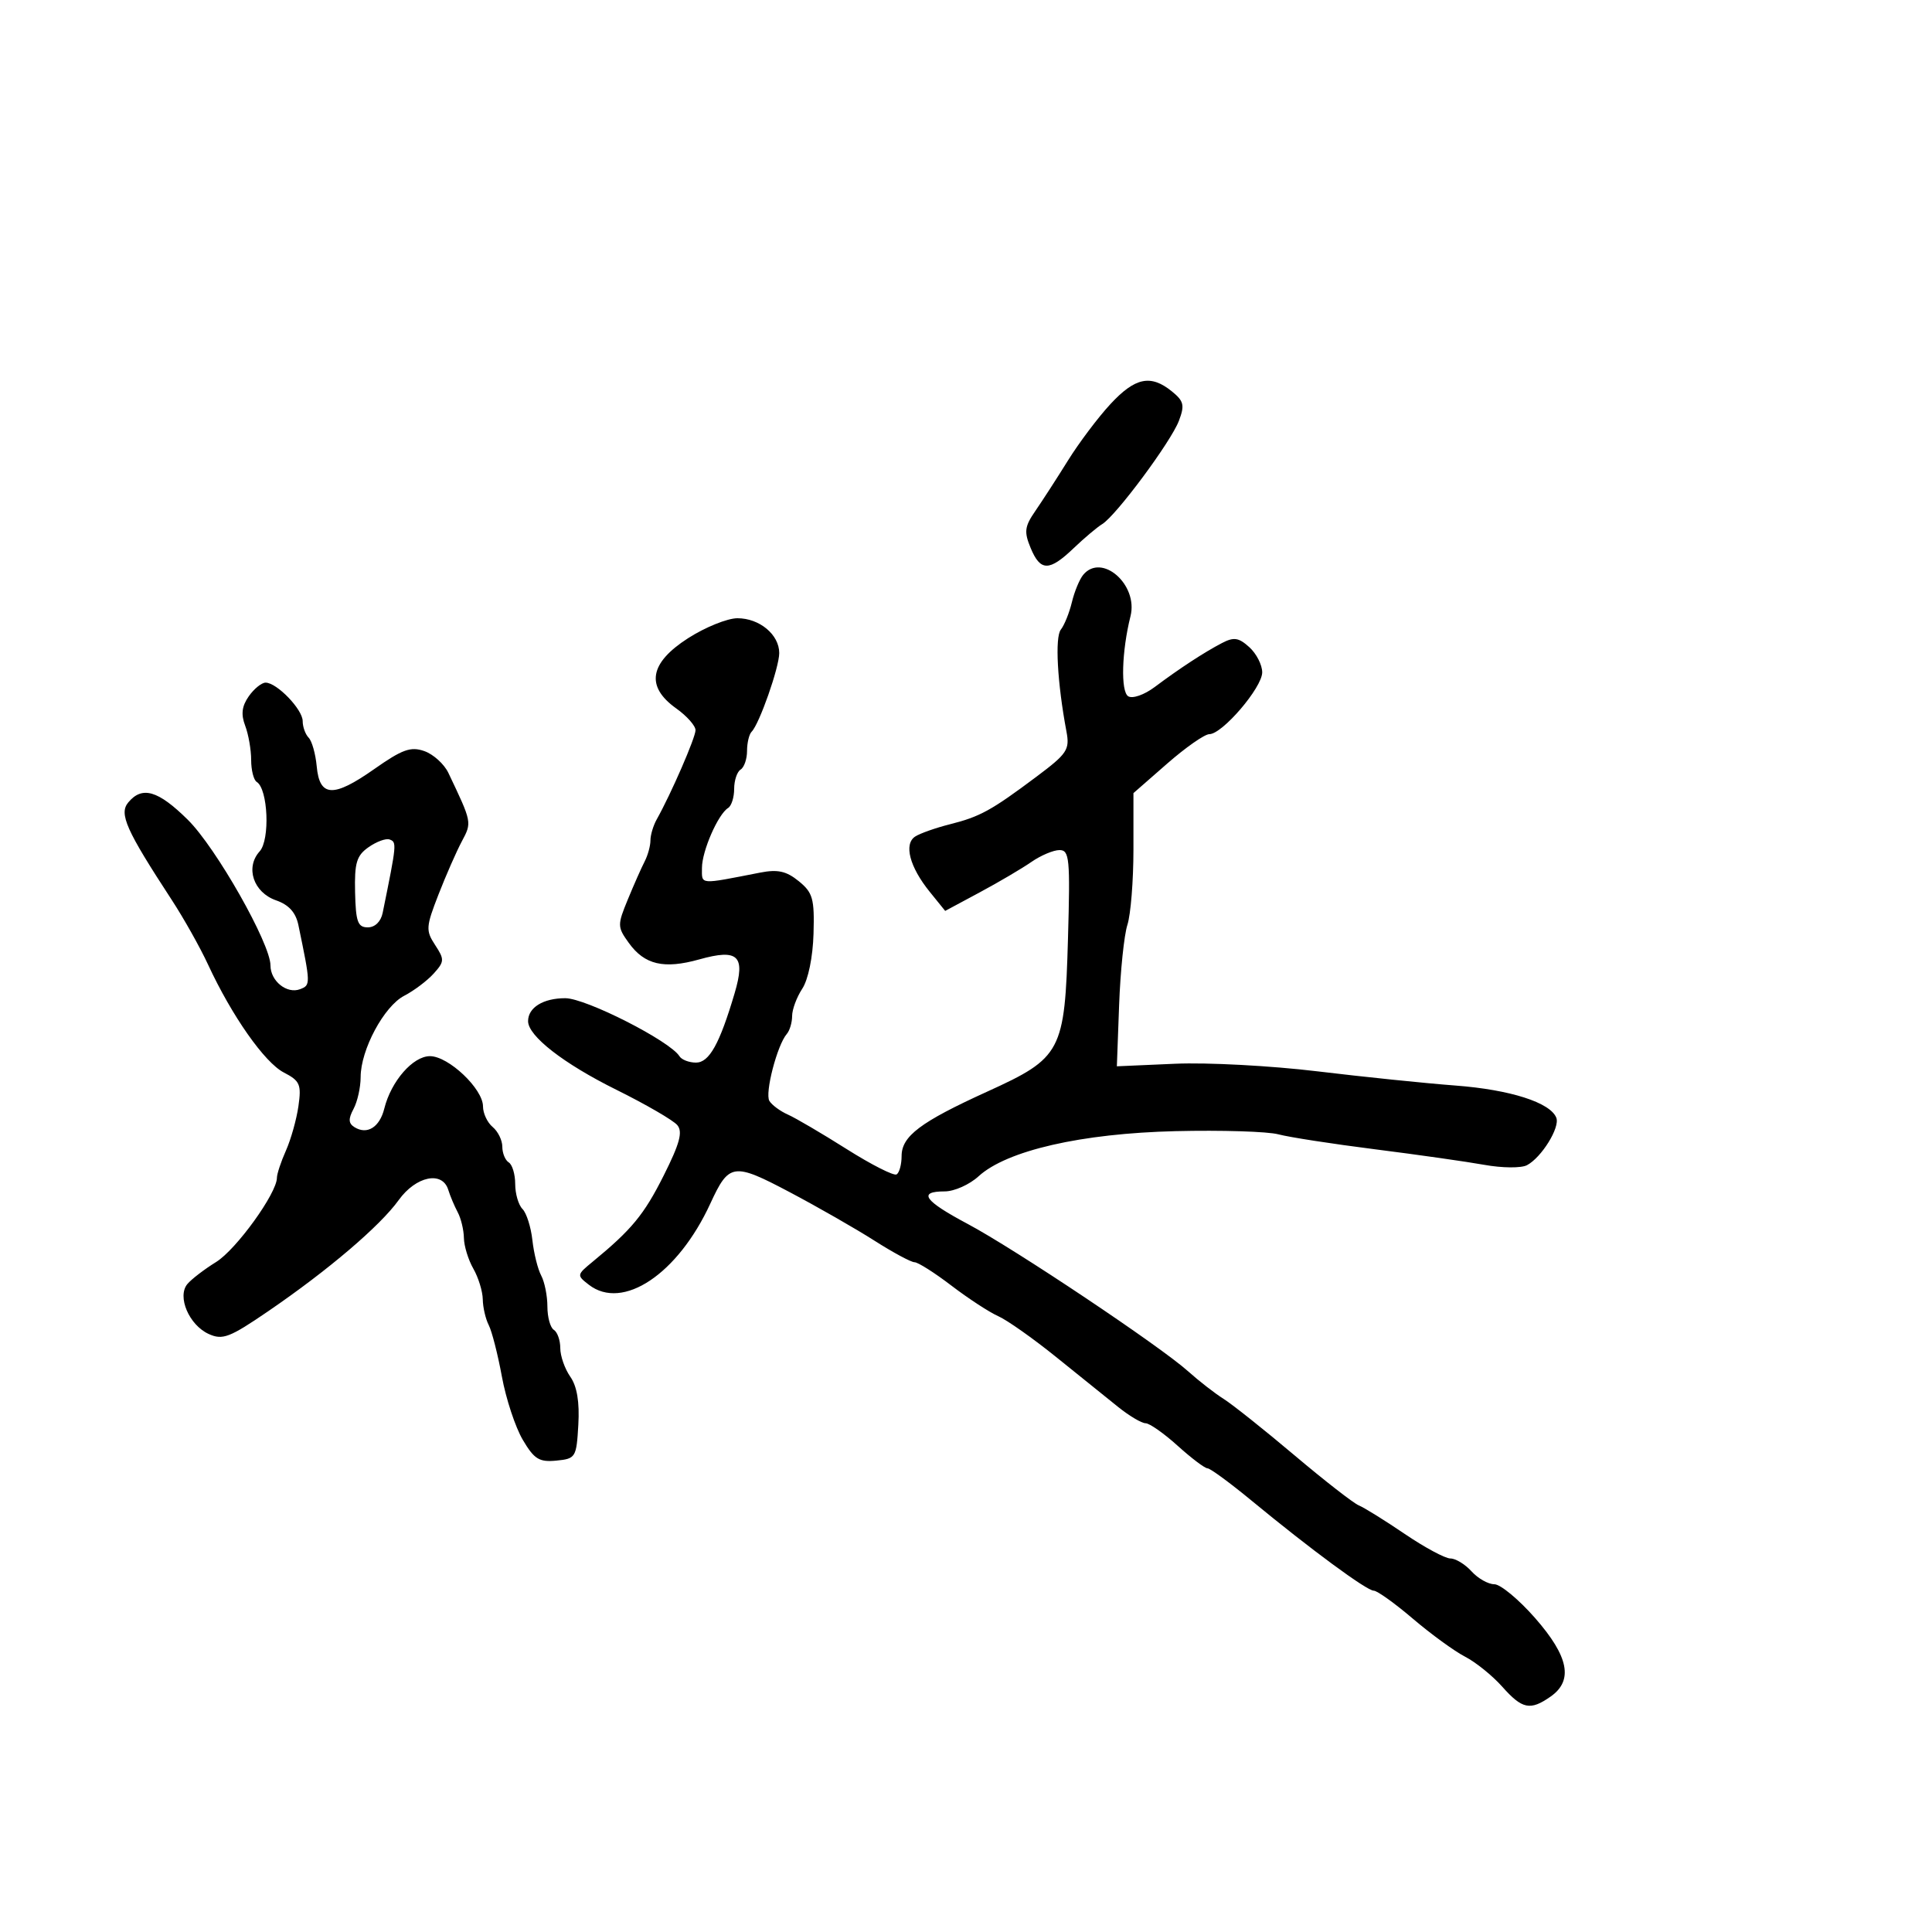 <svg xmlns="http://www.w3.org/2000/svg" width="300" height="300" viewBox="0 0 300 300" version="1.1">
	<path d="M 172.423 62.750 C 170.512 64.813, 167.548 68.750, 165.837 71.500 C 164.126 74.250, 161.848 77.773, 160.775 79.329 C 159.098 81.759, 158.994 82.570, 160.033 85.079 C 161.550 88.741, 162.917 88.752, 166.704 85.132 C 168.355 83.555, 170.356 81.867, 171.151 81.382 C 173.304 80.069, 181.822 68.598, 183.057 65.349 C 183.983 62.916, 183.830 62.281, 181.955 60.762 C 178.675 58.107, 176.259 58.611, 172.423 62.750 M 168.203 89.256 C 167.630 89.946, 166.838 91.859, 166.443 93.506 C 166.047 95.153, 165.275 97.071, 164.725 97.768 C 163.789 98.955, 164.181 106.056, 165.599 113.591 C 166.129 116.410, 165.721 117.027, 160.960 120.591 C 153.933 125.852, 152.181 126.815, 147.500 127.993 C 145.300 128.547, 142.877 129.401, 142.115 129.892 C 140.310 131.056, 141.243 134.617, 144.362 138.472 L 146.767 141.445 152.133 138.565 C 155.085 136.981, 158.694 134.856, 160.154 133.842 C 161.614 132.829, 163.578 132, 164.518 132 C 166.066 132, 166.190 133.294, 165.836 145.750 C 165.336 163.341, 164.859 164.243, 153.285 169.511 C 142.919 174.228, 140 176.426, 140 179.514 C 140 180.816, 139.651 182.097, 139.225 182.361 C 138.799 182.624, 135.312 180.856, 131.475 178.432 C 127.639 176.008, 123.531 173.597, 122.347 173.074 C 121.163 172.551, 119.869 171.598, 119.472 170.955 C 118.735 169.762, 120.681 162.267, 122.174 160.550 C 122.628 160.028, 123 158.774, 123 157.765 C 123 156.755, 123.708 154.849, 124.574 153.528 C 125.504 152.109, 126.219 148.612, 126.324 144.980 C 126.480 139.534, 126.217 138.603, 124.023 136.822 C 122.097 135.259, 120.763 134.965, 118.023 135.500 C 108.451 137.370, 109 137.414, 109 134.767 C 109 132.152, 111.499 126.427, 113.063 125.461 C 113.578 125.142, 114 123.810, 114 122.500 C 114 121.190, 114.450 119.840, 115 119.500 C 115.550 119.160, 116 117.859, 116 116.608 C 116 115.357, 116.321 114.013, 116.713 113.621 C 117.913 112.420, 120.998 103.628, 120.999 101.405 C 121 98.549, 117.939 96, 114.509 96 C 112.950 96, 109.498 97.397, 106.838 99.104 C 100.837 102.955, 100.222 106.598, 105 110 C 106.650 111.175, 108 112.696, 108 113.381 C 108 114.536, 104.206 123.260, 101.975 127.236 C 101.439 128.191, 101 129.660, 101 130.500 C 101 131.340, 100.596 132.809, 100.103 133.764 C 99.609 134.719, 98.433 137.373, 97.490 139.663 C 95.850 143.643, 95.857 143.939, 97.637 146.411 C 100.087 149.813, 103.090 150.515, 108.595 148.973 C 114.632 147.283, 115.796 148.398, 114.074 154.220 C 111.743 162.101, 110.129 165, 108.075 165 C 106.999 165, 105.844 164.557, 105.509 164.015 C 104.044 161.645, 90.973 155, 87.776 155 C 84.350 155, 82 156.450, 82 158.564 C 82 160.872, 87.510 165.156, 95.697 169.213 C 100.288 171.488, 104.553 173.962, 105.175 174.711 C 106.043 175.757, 105.550 177.574, 103.052 182.547 C 99.997 188.627, 98.085 190.944, 92 195.944 C 89.553 197.955, 89.541 198.030, 91.441 199.499 C 96.703 203.567, 105.253 197.850, 110.300 186.888 C 113.201 180.586, 113.867 180.491, 122.627 185.120 C 126.957 187.409, 132.871 190.793, 135.769 192.641 C 138.668 194.488, 141.476 196, 142.011 196 C 142.545 196, 145.124 197.635, 147.741 199.634 C 150.359 201.633, 153.625 203.765, 155 204.372 C 156.375 204.979, 160.425 207.836, 164 210.721 C 167.575 213.606, 171.912 217.098, 173.637 218.483 C 175.363 219.867, 177.274 221, 177.884 221 C 178.495 221, 180.738 222.575, 182.868 224.500 C 184.999 226.425, 187.084 228, 187.502 228 C 187.920 228, 191.015 230.271, 194.381 233.048 C 203.521 240.587, 212.225 247, 213.317 247 C 213.849 247, 216.583 248.959, 219.392 251.353 C 222.201 253.747, 225.850 256.402, 227.500 257.252 C 229.150 258.103, 231.741 260.194, 233.258 261.899 C 236.377 265.407, 237.612 265.660, 240.777 263.443 C 244.338 260.950, 243.600 257.217, 238.369 251.250 C 235.837 248.363, 232.988 246, 232.038 246 C 231.087 246, 229.495 245.100, 228.500 244 C 227.505 242.900, 226.027 242, 225.216 242 C 224.406 242, 221.213 240.283, 218.121 238.185 C 215.030 236.087, 211.825 234.096, 211 233.760 C 210.175 233.424, 205.675 229.919, 201 225.973 C 196.325 222.026, 191.375 218.087, 190 217.218 C 188.625 216.350, 186.150 214.427, 184.500 212.944 C 180.152 209.038, 157.561 193.933, 150.250 190.045 C 143.487 186.448, 142.466 185, 146.695 185 C 148.178 185, 150.540 183.947, 151.945 182.659 C 156.317 178.654, 167.921 175.994, 182.556 175.644 C 189.675 175.473, 196.850 175.696, 198.500 176.138 C 200.150 176.580, 206.900 177.625, 213.500 178.460 C 220.100 179.295, 227.750 180.383, 230.500 180.878 C 233.266 181.376, 236.219 181.399, 237.108 180.930 C 239.364 179.740, 242.248 175.089, 241.668 173.577 C 240.758 171.205, 234.505 169.204, 226 168.562 C 221.325 168.209, 211.658 167.214, 204.518 166.351 C 197.377 165.488, 187.461 164.960, 182.481 165.178 L 173.426 165.574 173.777 156.037 C 173.970 150.792, 174.549 145.195, 175.064 143.601 C 175.579 142.006, 176 136.754, 176 131.928 L 176 123.155 181.233 118.578 C 184.111 116.060, 187.059 114, 187.784 114 C 189.803 114, 195.990 106.770, 195.995 104.405 C 195.998 103.253, 195.098 101.494, 193.996 100.496 C 192.343 99, 191.598 98.887, 189.746 99.852 C 187 101.281, 183.178 103.781, 179.303 106.679 C 177.674 107.898, 175.860 108.531, 175.189 108.117 C 173.999 107.381, 174.178 101.124, 175.544 95.679 C 176.773 90.784, 171.073 85.797, 168.203 89.256 M 38.628 108.121 C 37.552 109.657, 37.398 110.918, 38.071 112.686 C 38.582 114.030, 39 116.424, 39 118.006 C 39 119.588, 39.389 121.123, 39.865 121.417 C 41.623 122.503, 41.954 130.393, 40.319 132.200 C 38.053 134.704, 39.351 138.578, 42.866 139.804 C 44.856 140.497, 45.927 141.686, 46.336 143.653 C 48.244 152.846, 48.247 152.968, 46.599 153.600 C 44.555 154.385, 42 152.338, 42 149.917 C 42 146.521, 33.542 131.617, 29.158 127.288 C 24.538 122.725, 22.068 122.009, 19.912 124.607 C 18.453 126.364, 19.578 128.884, 26.652 139.713 C 28.525 142.580, 31.069 147.109, 32.305 149.777 C 36 157.751, 41.082 164.991, 44.070 166.536 C 46.575 167.832, 46.819 168.391, 46.343 171.744 C 46.049 173.810, 45.177 176.918, 44.405 178.651 C 43.632 180.384, 43 182.290, 43 182.886 C 43 185.281, 36.678 194.036, 33.555 195.966 C 31.723 197.098, 29.715 198.639, 29.091 199.390 C 27.474 201.339, 29.361 205.752, 32.405 207.139 C 34.566 208.123, 35.644 207.711, 41.675 203.586 C 50.953 197.242, 59.008 190.380, 61.910 186.348 C 64.587 182.628, 68.684 181.777, 69.604 184.750 C 69.902 185.713, 70.563 187.281, 71.073 188.236 C 71.583 189.191, 72.016 190.991, 72.035 192.236 C 72.055 193.481, 72.714 195.625, 73.500 197 C 74.286 198.375, 74.945 200.519, 74.965 201.764 C 74.984 203.009, 75.402 204.809, 75.892 205.764 C 76.383 206.719, 77.302 210.319, 77.935 213.764 C 78.567 217.210, 80.024 221.621, 81.173 223.568 C 82.950 226.581, 83.725 227.062, 86.380 226.804 C 89.394 226.510, 89.510 226.322, 89.802 221.244 C 90.007 217.697, 89.600 215.267, 88.552 213.771 C 87.699 212.552, 87 210.557, 87 209.337 C 87 208.116, 86.550 206.840, 86 206.500 C 85.450 206.160, 85 204.529, 85 202.875 C 85 201.222, 84.567 199.060, 84.039 198.072 C 83.510 197.085, 82.894 194.608, 82.669 192.568 C 82.444 190.529, 81.752 188.352, 81.130 187.730 C 80.509 187.109, 80 185.367, 80 183.859 C 80 182.351, 79.550 180.840, 79 180.500 C 78.450 180.160, 78 179.064, 78 178.063 C 78 177.063, 77.325 175.685, 76.500 175 C 75.675 174.315, 75 172.876, 75 171.801 C 75 169.074, 69.644 164, 66.765 164 C 64.118 164, 60.729 167.889, 59.673 172.140 C 58.953 175.036, 57.020 176.248, 55.056 175.035 C 54.102 174.445, 54.063 173.751, 54.897 172.193 C 55.504 171.059, 56 168.836, 56 167.254 C 56 163.017, 59.628 156.244, 62.767 154.621 C 64.273 153.842, 66.326 152.297, 67.331 151.187 C 69.019 149.321, 69.037 148.987, 67.568 146.744 C 66.094 144.495, 66.132 143.924, 68.085 138.909 C 69.243 135.934, 70.875 132.218, 71.711 130.650 C 73.291 127.688, 73.300 127.732, 69.623 120.013 C 68.971 118.645, 67.294 117.124, 65.895 116.632 C 63.780 115.888, 62.470 116.358, 58.102 119.428 C 51.752 123.891, 49.620 123.787, 49.179 118.992 C 49.002 117.071, 48.439 115.073, 47.929 114.550 C 47.418 114.027, 47 112.868, 47 111.974 C 47 110.159, 42.992 106, 41.242 106 C 40.621 106, 39.445 106.955, 38.628 108.121 M 57.237 131.546 C 55.367 132.856, 55.032 133.974, 55.137 138.553 C 55.243 143.140, 55.555 144, 57.112 144 C 58.228 144, 59.144 143.107, 59.420 141.750 C 61.618 130.962, 61.636 130.764, 60.481 130.351 C 59.921 130.151, 58.461 130.689, 57.237 131.546" stroke="none" fill="black" fill-rule="evenodd"/>
</svg>